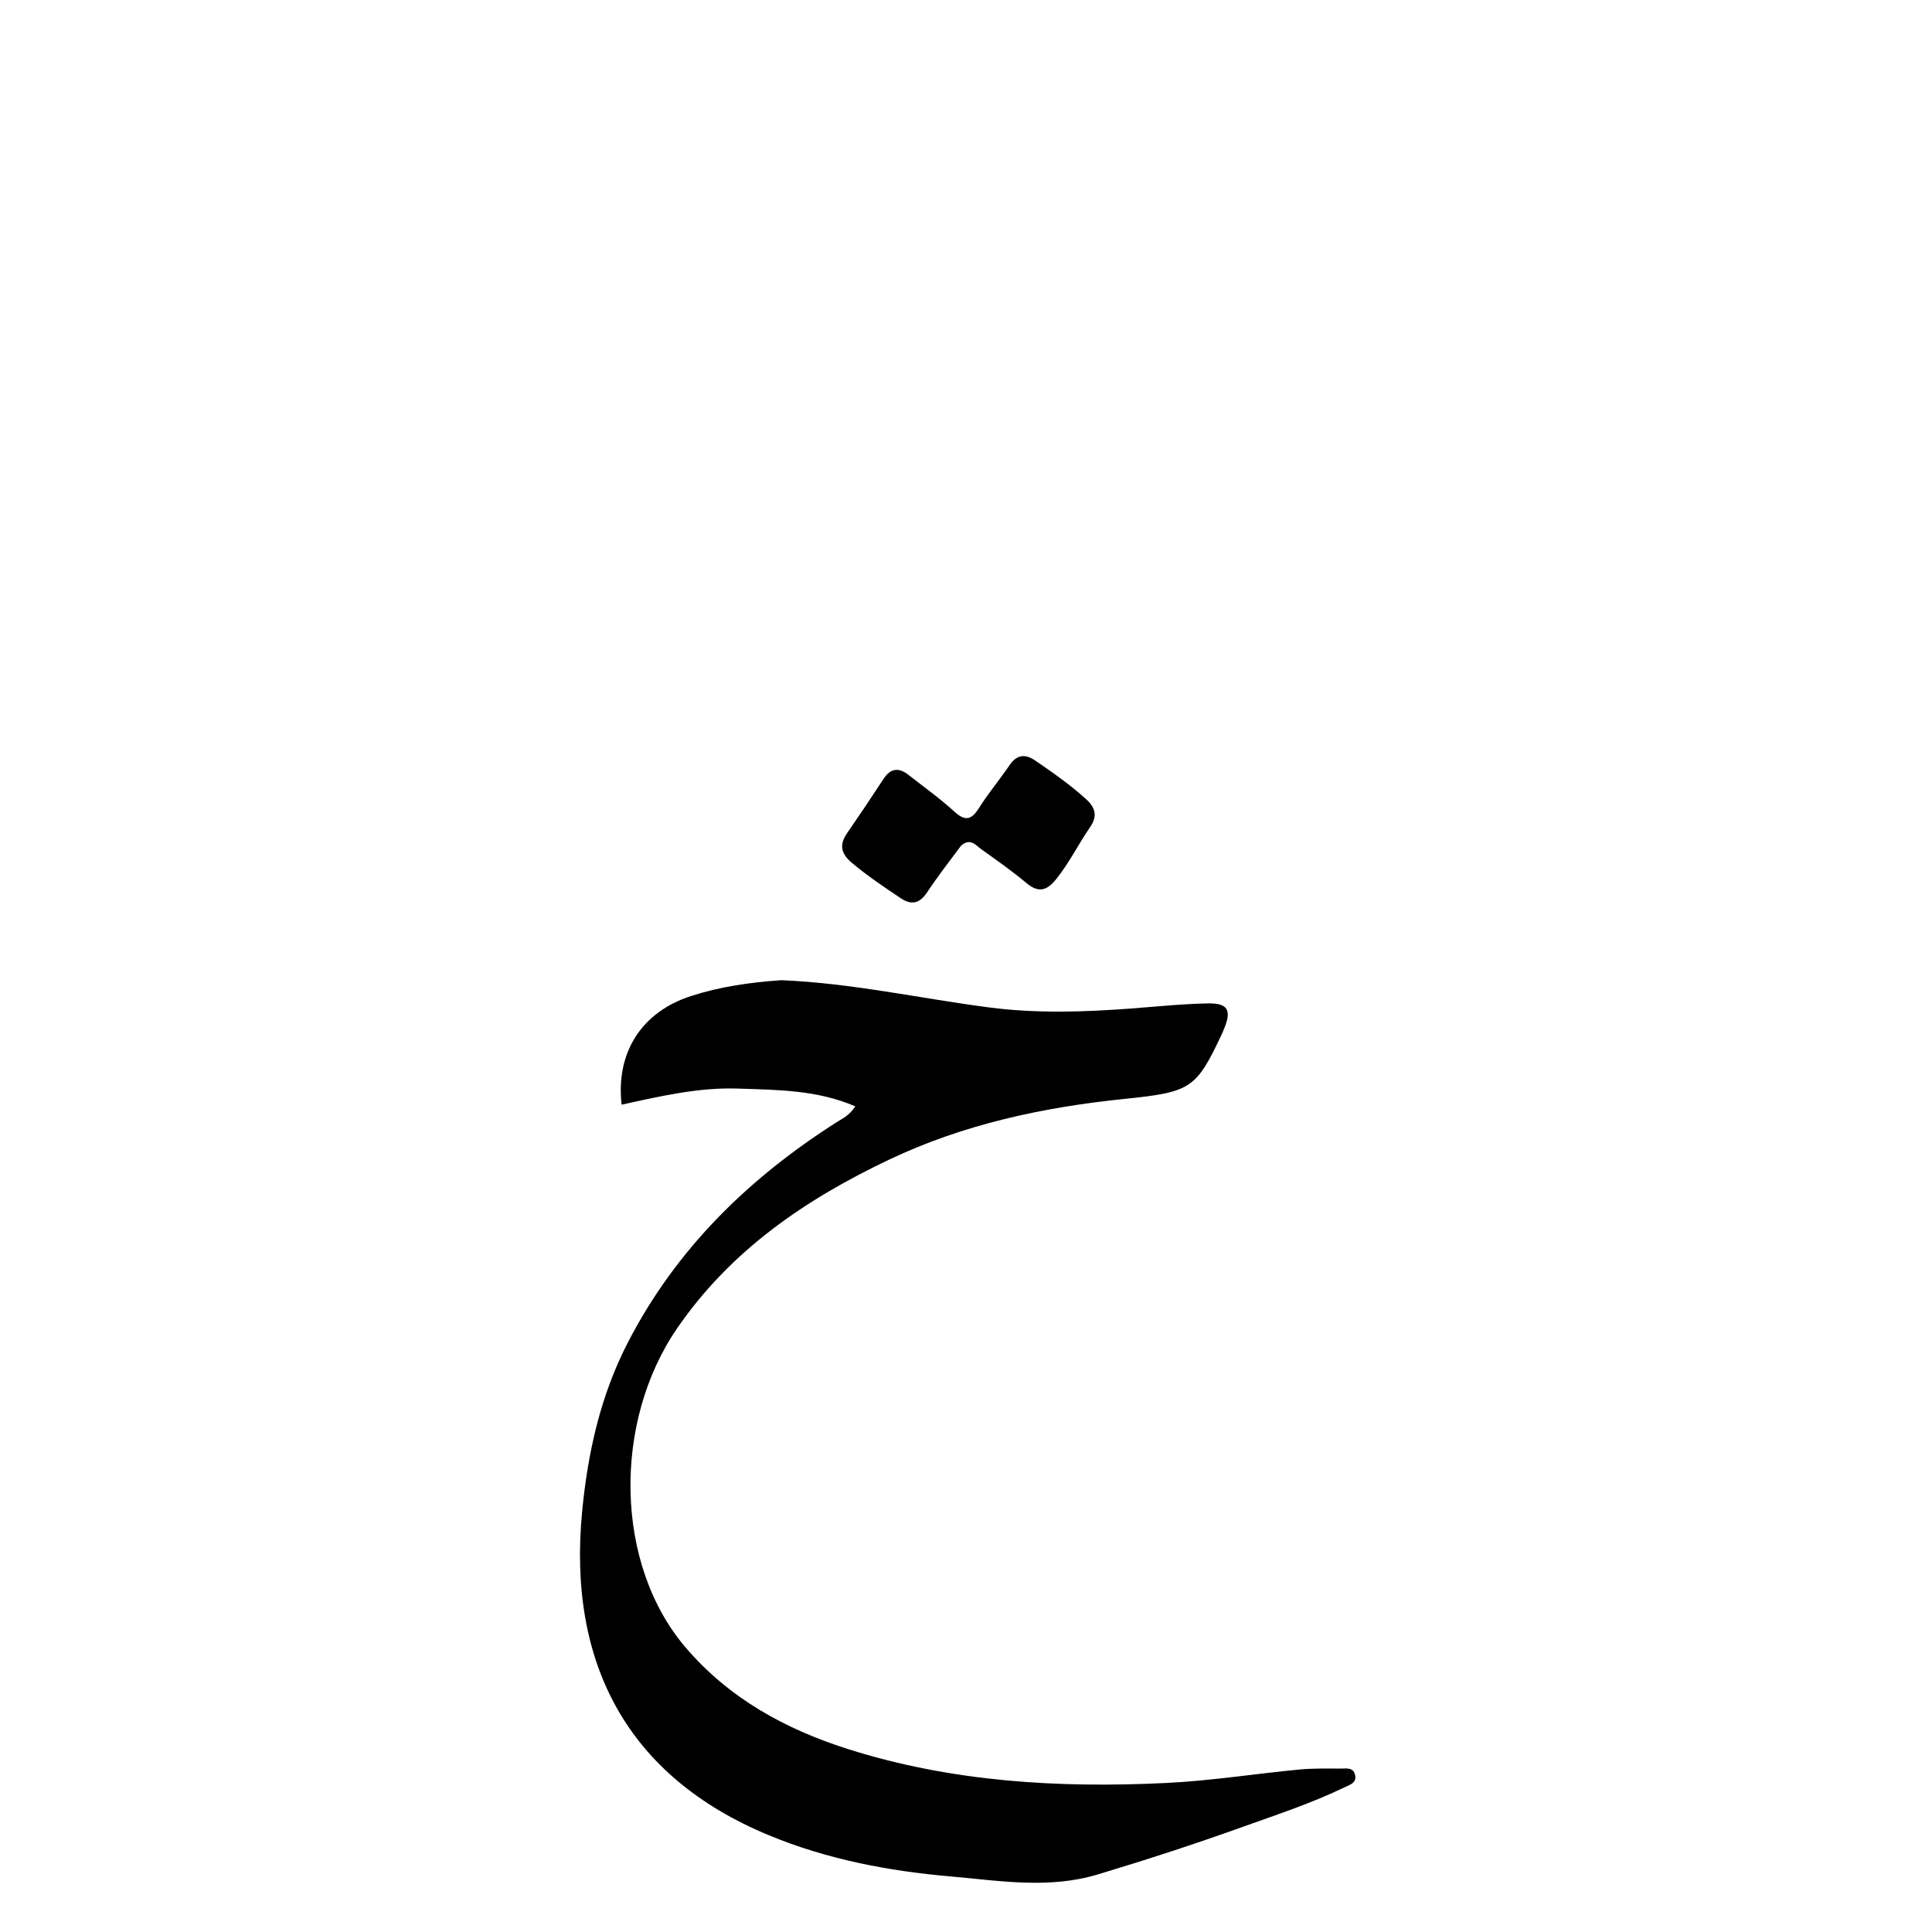 <svg version="1.1" id="Layer_1" xmlns="http://www.w3.org/2000/svg" xmlns:xlink="http://www.w3.org/1999/xlink" x="0px" y="0px"
	 width="100%" viewBox="0 0 512 512" enable-background="new 0 0 512 512" xml:space="preserve">
<path fill="#000000" opacity="1" stroke="none" 
	d="
M207.066,259.763 
	C226.033,260.552 244.09,264.66 262.379,267.011 
	C274.811,268.609 287.303,268.2 299.778,267.264 
	C306.58,266.754 313.383,266.032 320.194,265.915 
	C325.396,265.825 326.399,267.732 324.457,272.469 
	C324.268,272.931 324.101,273.404 323.889,273.855 
	C316.945,288.605 315.716,289.401 297.762,291.249 
	C276.289,293.459 255.369,297.96 235.757,307.255 
	C213.522,317.793 193.644,331.316 179.409,352.071 
	C162.405,376.863 162.834,414.501 181.664,436.562 
	C193.189,450.064 208.062,458.225 224.674,463.502 
	C252.18,472.239 280.525,473.894 309.091,472.506 
	C320.859,471.934 332.561,470.07 344.307,468.944 
	C347.945,468.596 351.631,468.688 355.294,468.693 
	C356.713,468.695 358.555,468.301 359.08,470.248 
	C359.692,472.516 357.67,472.998 356.247,473.686 
	C347.545,477.889 338.372,480.9 329.3,484.153 
	C316.617,488.7 303.811,492.869 290.902,496.751 
	C277.866,500.67 264.814,498.402 251.806,497.265 
	C235.362,495.827 219.244,492.758 203.836,486.392 
	C166.23,470.856 150.426,440.764 154.266,400.628 
	C155.774,384.875 159.14,369.799 166.443,355.672 
	C179.265,330.867 198.498,312.178 221.8,297.342 
	C223.333,296.366 225.052,295.664 226.661,293.199 
	C216.554,288.816 205.988,288.844 195.635,288.485 
	C185.192,288.122 174.944,290.513 164.735,292.751 
	C163.148,278.796 170.146,268.158 183.107,263.965 
	C190.758,261.489 198.622,260.355 207.066,259.763 
z"/>
<path fill="#000000" opacity="1" stroke="none" 
	d="
M254.681,224.12 
	C251.517,228.376 248.452,232.32 245.698,236.469 
	C243.703,239.474 241.537,239.951 238.617,237.981 
	C234.207,235.008 229.788,232.068 225.709,228.621 
	C222.96,226.297 222.319,223.95 224.427,220.891 
	C227.726,216.101 230.974,211.274 234.152,206.403 
	C236.061,203.479 238.259,203.381 240.822,205.399 
	C244.871,208.584 249.091,211.585 252.881,215.054 
	C255.802,217.728 257.439,217.301 259.452,214.117 
	C261.935,210.189 264.939,206.595 267.564,202.751 
	C269.497,199.919 271.741,199.765 274.345,201.55 
	C279.007,204.746 283.637,207.976 287.839,211.797 
	C290.337,214.069 290.881,216.3 288.89,219.192 
	C285.783,223.705 283.374,228.665 279.913,232.969 
	C277.527,235.935 275.308,236.771 272.058,234.048 
	C268.242,230.85 264.145,227.978 260.085,225.083 
	C258.596,224.022 257.165,221.943 254.681,224.12 
z"/>
</svg>